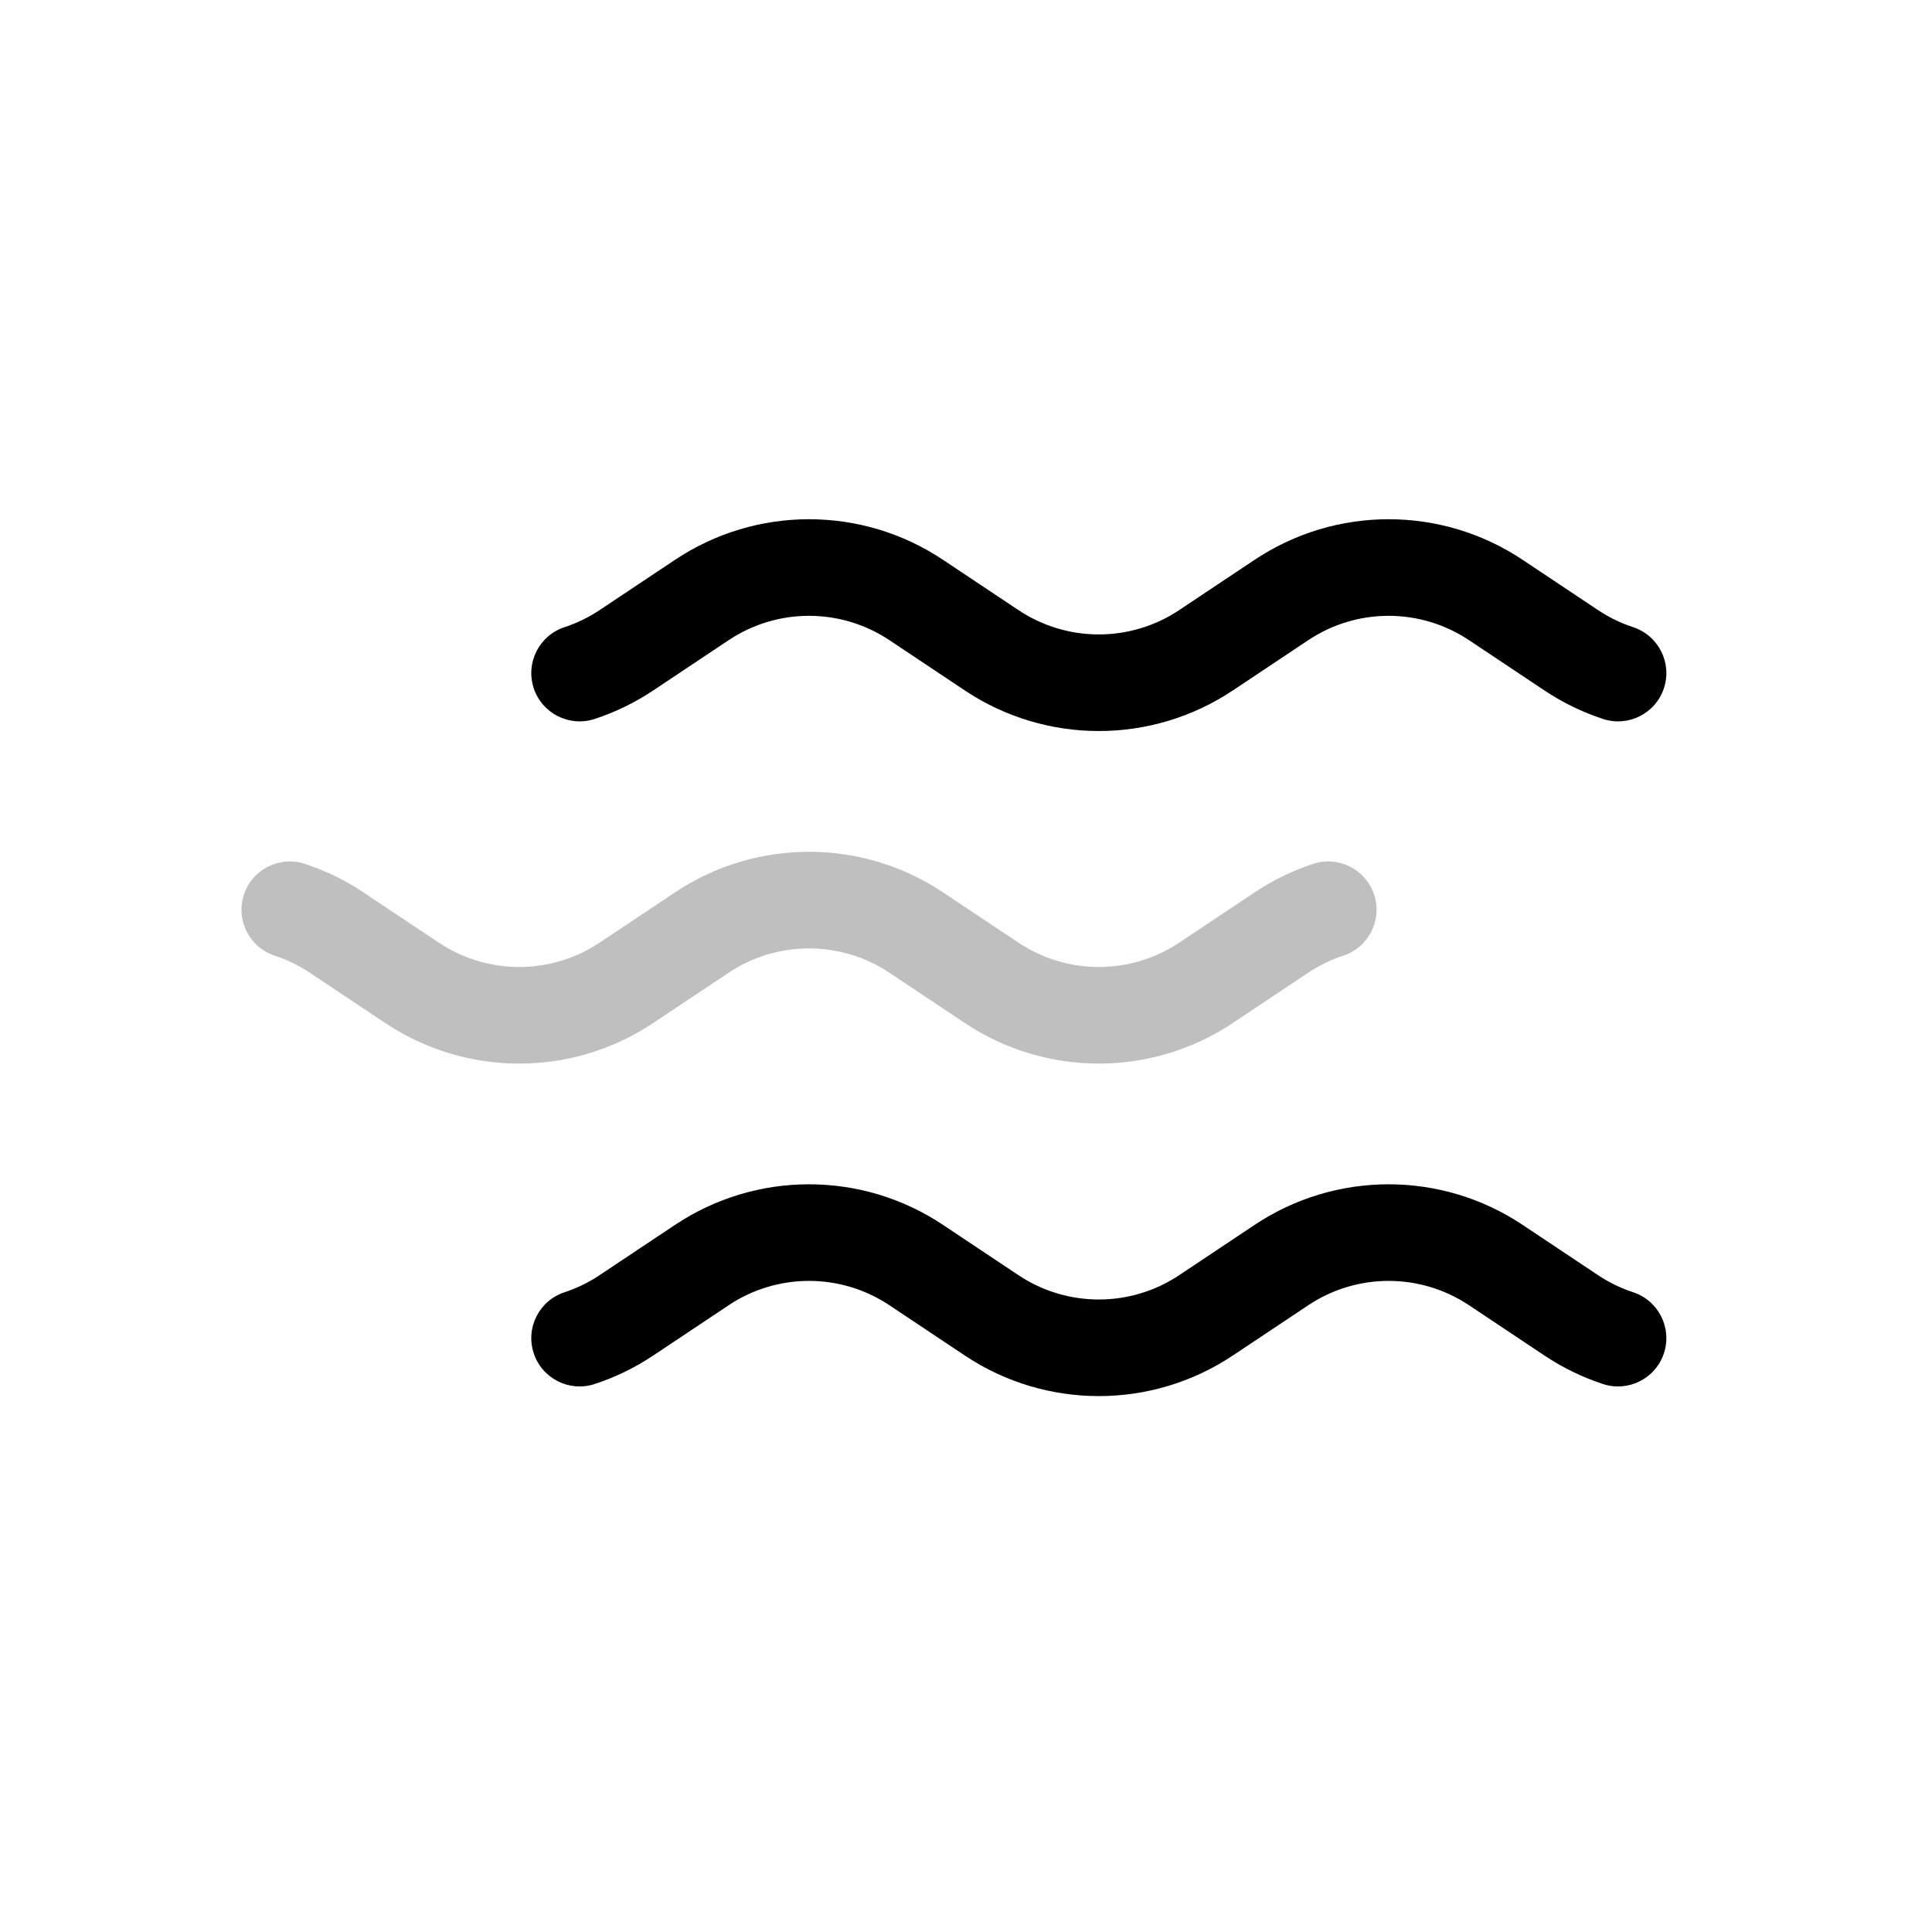 <svg viewBox="0 0 80 80" fill="none">
  <path opacity="0.25" d="M15.5 39.656L14.391 41.32H14.391L15.5 39.656ZM13.938 38.614L15.047 36.95V36.95L13.938 38.614ZM12.625 35.771C11.576 35.426 10.445 35.997 10.1 37.046C9.755 38.095 10.326 39.225 11.375 39.571L12.625 35.771ZM29.063 38.614L27.953 36.95L27.953 36.95L29.063 38.614ZM25.938 40.697L27.047 42.361L25.938 40.697ZM17.063 40.697L18.172 39.033L17.063 40.697ZM39.5 39.656L38.391 41.32L39.5 39.656ZM37.938 38.614L39.047 36.95V36.95L37.938 38.614ZM53.063 38.614L54.172 40.278L53.063 38.614ZM49.938 40.697L48.828 39.033V39.033L49.938 40.697ZM41.063 40.697L42.172 39.033L42.172 39.033L41.063 40.697ZM55.625 39.571C56.674 39.225 57.245 38.095 56.9 37.046C56.555 35.997 55.424 35.426 54.375 35.771L55.625 39.571ZM16.61 37.992L15.047 36.95L12.828 40.278L14.391 41.32L16.61 37.992ZM11.375 39.571C11.881 39.737 12.37 39.973 12.828 40.278L15.047 36.95C14.285 36.442 13.47 36.049 12.625 35.771L11.375 39.571ZM27.953 36.95L24.828 39.033L27.047 42.361L30.172 40.278L27.953 36.95ZM18.172 39.033L16.61 37.992L14.391 41.32L15.953 42.361L18.172 39.033ZM40.61 37.992L39.047 36.95L36.828 40.278L38.391 41.32L40.61 37.992ZM30.172 40.278C32.187 38.935 34.813 38.935 36.828 40.278L39.047 36.95C35.688 34.711 31.312 34.711 27.953 36.95L30.172 40.278ZM24.828 39.033C22.813 40.377 20.187 40.377 18.172 39.033L15.953 42.361C19.312 44.601 23.688 44.601 27.047 42.361L24.828 39.033ZM51.953 36.95L48.828 39.033L51.047 42.361L54.172 40.278L51.953 36.95ZM42.172 39.033L40.61 37.992L38.391 41.32L39.953 42.361L42.172 39.033ZM54.172 40.278C54.63 39.973 55.119 39.737 55.625 39.571L54.375 35.771C53.531 36.049 52.715 36.442 51.953 36.95L54.172 40.278ZM48.828 39.033C46.813 40.377 44.187 40.377 42.172 39.033L39.953 42.361C43.312 44.601 47.688 44.601 51.047 42.361L48.828 39.033Z" fill="currentColor" />
  <path d="M27.5 25.885L26.391 24.221H26.391L27.5 25.885ZM25.938 26.927L27.047 28.591V28.591L25.938 26.927ZM24.625 29.77C23.576 30.115 22.445 29.544 22.1 28.495C21.755 27.446 22.326 26.316 23.375 25.97L24.625 29.77ZM41.063 26.927L39.953 28.591L39.953 28.591L41.063 26.927ZM37.938 24.844L39.047 23.18L37.938 24.844ZM29.063 24.844L30.172 26.508L29.063 24.844ZM51.5 25.885L50.391 24.221L51.5 25.885ZM49.938 26.927L51.047 28.591V28.591L49.938 26.927ZM65.063 26.927L66.172 25.263L65.063 26.927ZM61.938 24.844L60.828 26.508V26.508L61.938 24.844ZM53.063 24.844L54.172 26.508L54.172 26.508L53.063 24.844ZM67.625 25.97C68.674 26.316 69.245 27.446 68.9 28.495C68.555 29.544 67.424 30.115 66.375 29.77L67.625 25.97ZM28.61 27.549L27.047 28.591L24.828 25.263L26.391 24.221L28.61 27.549ZM23.375 25.97C23.881 25.804 24.37 25.568 24.828 25.263L27.047 28.591C26.285 29.099 25.47 29.492 24.625 29.77L23.375 25.97ZM39.953 28.591L36.828 26.508L39.047 23.18L42.172 25.263L39.953 28.591ZM30.172 26.508L28.61 27.549L26.391 24.221L27.953 23.18L30.172 26.508ZM52.61 27.549L51.047 28.591L48.828 25.263L50.391 24.221L52.61 27.549ZM42.172 25.263C44.187 26.606 46.813 26.606 48.828 25.263L51.047 28.591C47.688 30.83 43.312 30.83 39.953 28.591L42.172 25.263ZM36.828 26.508C34.813 25.164 32.187 25.164 30.172 26.508L27.953 23.18C31.312 20.94 35.688 20.94 39.047 23.18L36.828 26.508ZM63.953 28.591L60.828 26.508L63.047 23.18L66.172 25.263L63.953 28.591ZM54.172 26.508L52.61 27.549L50.391 24.221L51.953 23.18L54.172 26.508ZM66.172 25.263C66.63 25.568 67.119 25.804 67.625 25.97L66.375 29.77C65.531 29.492 64.715 29.099 63.953 28.591L66.172 25.263ZM60.828 26.508C58.813 25.164 56.187 25.164 54.172 26.508L51.953 23.18C55.312 20.94 59.688 20.94 63.047 23.18L60.828 26.508Z" fill="currentColor" />
  <path d="M27.5 53.424L26.391 51.76H26.391L27.5 53.424ZM25.938 54.466L27.047 56.13V56.13L25.938 54.466ZM24.625 57.309C23.576 57.654 22.445 57.084 22.1 56.034C21.755 54.985 22.326 53.855 23.375 53.51L24.625 57.309ZM41.063 54.466L39.953 56.13L39.953 56.13L41.063 54.466ZM37.938 52.383L39.047 50.719L37.938 52.383ZM29.063 52.383L30.172 54.047L29.063 52.383ZM51.5 53.424L50.391 51.76L51.5 53.424ZM49.938 54.466L51.047 56.13V56.13L49.938 54.466ZM65.063 54.466L66.172 52.802L65.063 54.466ZM61.938 52.383L60.828 54.047V54.047L61.938 52.383ZM53.063 52.383L54.172 54.047L54.172 54.047L53.063 52.383ZM67.625 53.509C68.674 53.855 69.245 54.985 68.9 56.034C68.555 57.083 67.424 57.654 66.375 57.309L67.625 53.509ZM28.61 55.089L27.047 56.13L24.828 52.802L26.391 51.76L28.61 55.089ZM23.375 53.51C23.881 53.343 24.37 53.108 24.828 52.802L27.047 56.13C26.285 56.638 25.47 57.032 24.625 57.309L23.375 53.51ZM39.953 56.13L36.828 54.047L39.047 50.719L42.172 52.802L39.953 56.13ZM30.172 54.047L28.61 55.089L26.391 51.76L27.953 50.719L30.172 54.047ZM52.61 55.089L51.047 56.13L48.828 52.802L50.391 51.76L52.61 55.089ZM42.172 52.802C44.187 54.145 46.813 54.145 48.828 52.802L51.047 56.13C47.688 58.369 43.312 58.369 39.953 56.13L42.172 52.802ZM36.828 54.047C34.813 52.703 32.187 52.703 30.172 54.047L27.953 50.719C31.312 48.479 35.688 48.479 39.047 50.719L36.828 54.047ZM63.953 56.13L60.828 54.047L63.047 50.719L66.172 52.802L63.953 56.13ZM54.172 54.047L52.61 55.089L50.391 51.76L51.953 50.719L54.172 54.047ZM66.172 52.802C66.63 53.108 67.119 53.343 67.625 53.509L66.375 57.309C65.531 57.031 64.715 56.638 63.953 56.13L66.172 52.802ZM60.828 54.047C58.813 52.703 56.187 52.703 54.172 54.047L51.953 50.719C55.312 48.479 59.688 48.479 63.047 50.719L60.828 54.047Z" fill="currentColor" />
</svg>